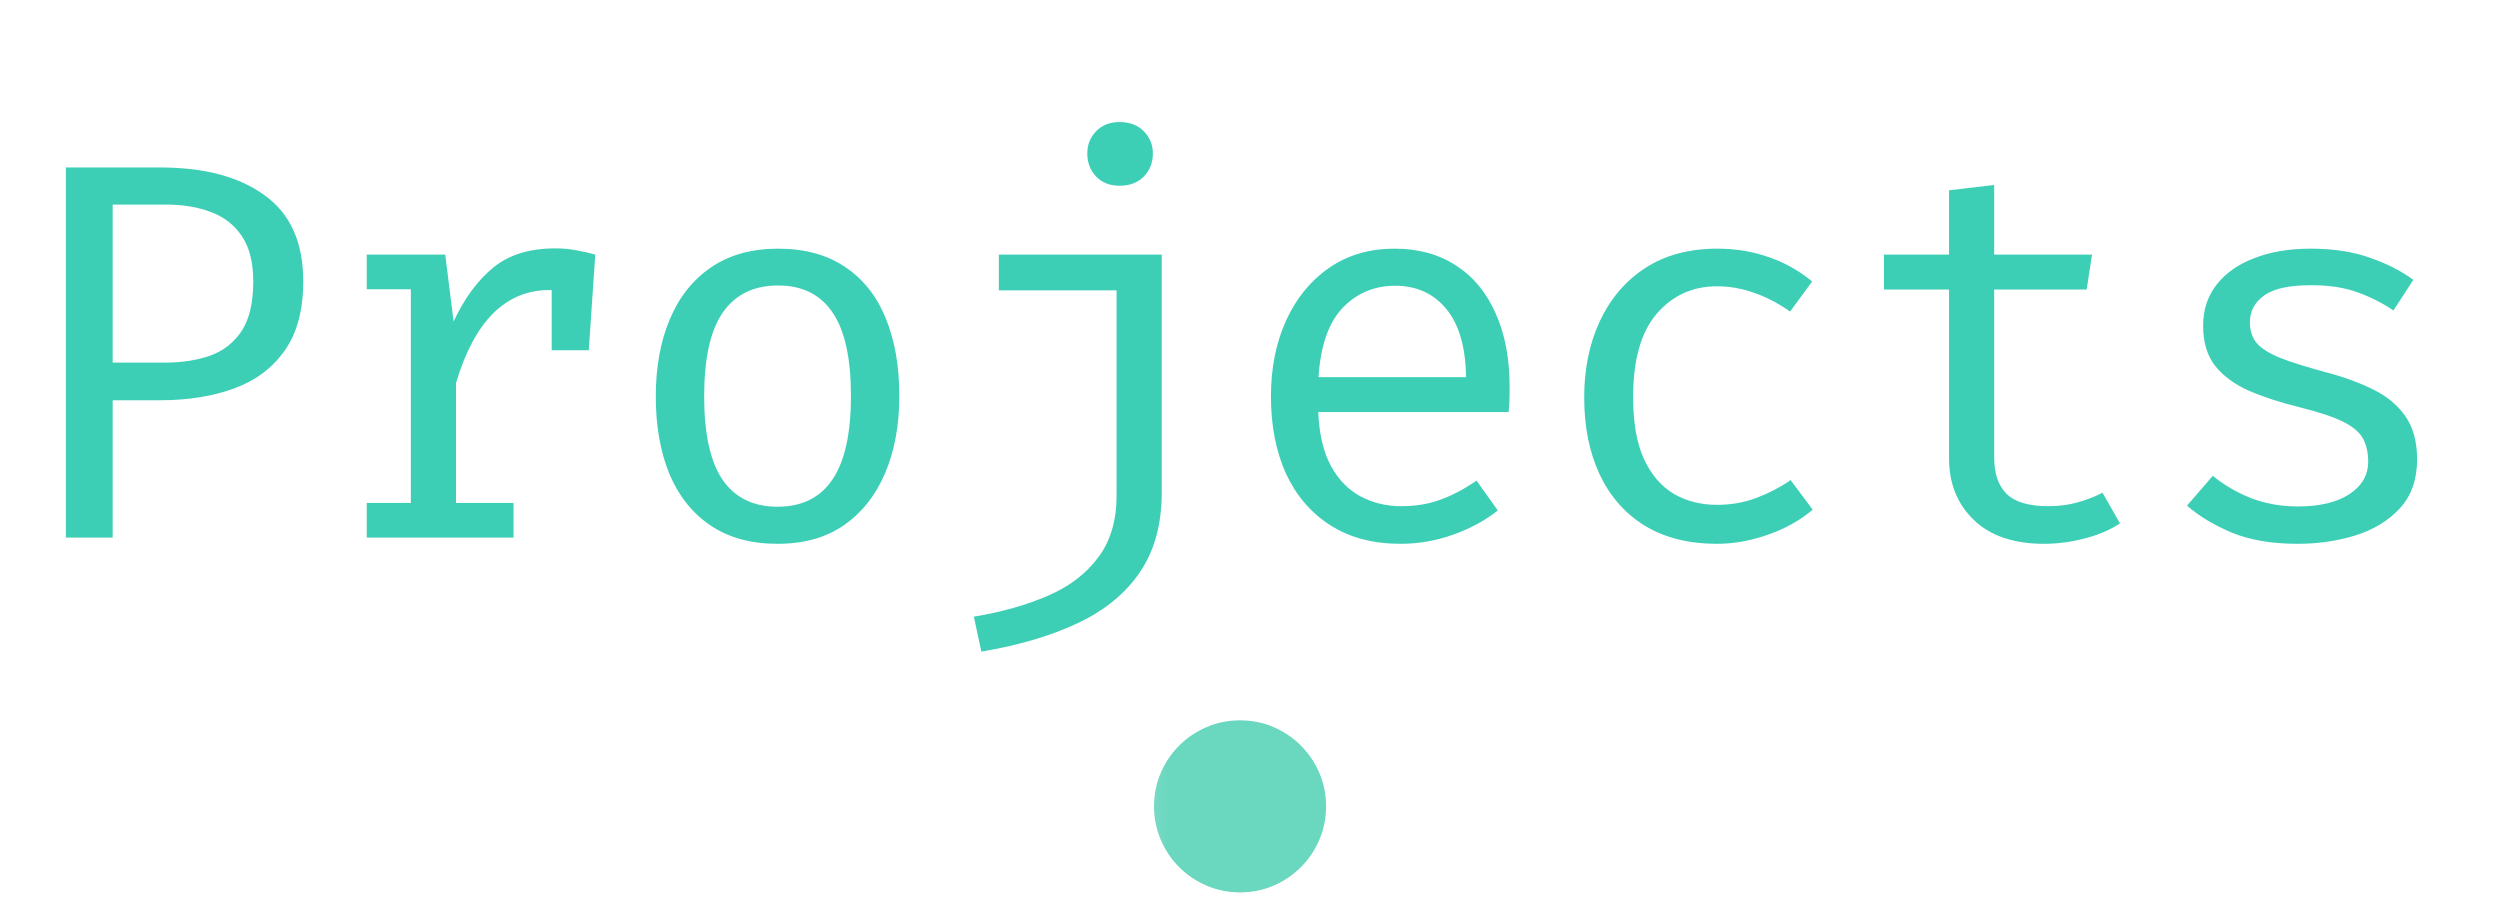 <svg width="93" height="34" viewBox="0 0 93 34" fill="none" xmlns="http://www.w3.org/2000/svg">
<path d="M9.421 10.48C9.421 9.767 9.281 9.203 9.001 8.79C8.721 8.37 8.337 8.07 7.851 7.89C7.364 7.703 6.807 7.61 6.181 7.61H4.191V13.49H6.111C6.757 13.49 7.327 13.403 7.821 13.23C8.314 13.05 8.704 12.743 8.991 12.31C9.277 11.87 9.421 11.26 9.421 10.48ZM11.281 10.46C11.281 11.533 11.051 12.393 10.591 13.04C10.137 13.687 9.511 14.157 8.711 14.45C7.911 14.743 6.991 14.89 5.951 14.89H4.191V20H2.451V6.23H5.971C7.611 6.23 8.904 6.577 9.851 7.27C10.804 7.957 11.281 9.02 11.281 10.46ZM13.643 20V18.71H15.283V10.76H13.643V9.47H16.563L16.873 11.96C17.279 11.093 17.773 10.423 18.353 9.95C18.933 9.477 19.7 9.24 20.653 9.24C20.946 9.24 21.206 9.263 21.433 9.31C21.666 9.35 21.903 9.403 22.143 9.47L21.653 10.97C21.433 10.91 21.233 10.867 21.053 10.84C20.873 10.807 20.666 10.79 20.433 10.79C19.626 10.79 18.933 11.077 18.353 11.65C17.773 12.223 17.309 13.09 16.963 14.25V18.71H19.103V20H13.643ZM20.523 13.03V10.74L20.693 9.47H22.143L21.903 13.03H20.523ZM28.945 9.25C29.938 9.25 30.768 9.477 31.435 9.93C32.108 10.377 32.612 11.01 32.945 11.83C33.285 12.65 33.455 13.617 33.455 14.73C33.455 15.803 33.282 16.753 32.935 17.58C32.588 18.407 32.078 19.057 31.405 19.53C30.738 19.997 29.912 20.23 28.925 20.23C27.938 20.23 27.108 20.003 26.435 19.55C25.762 19.097 25.252 18.46 24.905 17.64C24.565 16.813 24.395 15.85 24.395 14.75C24.395 13.663 24.568 12.707 24.915 11.88C25.262 11.053 25.772 10.41 26.445 9.95C27.125 9.483 27.958 9.25 28.945 9.25ZM28.945 10.62C28.038 10.62 27.352 10.957 26.885 11.63C26.425 12.297 26.195 13.337 26.195 14.75C26.195 16.137 26.422 17.167 26.875 17.84C27.335 18.513 28.018 18.85 28.925 18.85C29.832 18.85 30.512 18.513 30.965 17.84C31.425 17.167 31.655 16.13 31.655 14.73C31.655 13.33 31.428 12.297 30.975 11.63C30.522 10.957 29.845 10.62 28.945 10.62ZM43.217 9.47V18.31C43.217 19.483 42.954 20.463 42.427 21.25C41.901 22.043 41.137 22.68 40.137 23.16C39.137 23.64 37.927 24 36.507 24.24L36.227 22.94C37.267 22.767 38.187 22.507 38.987 22.16C39.787 21.813 40.41 21.337 40.857 20.73C41.31 20.13 41.537 19.36 41.537 18.42V10.8H37.157V9.47H43.217ZM41.647 4.54C42.02 4.54 42.321 4.653 42.547 4.88C42.774 5.107 42.887 5.383 42.887 5.71C42.887 6.05 42.774 6.337 42.547 6.57C42.321 6.797 42.02 6.91 41.647 6.91C41.287 6.91 40.997 6.797 40.777 6.57C40.557 6.337 40.447 6.05 40.447 5.71C40.447 5.383 40.557 5.107 40.777 4.88C40.997 4.653 41.287 4.54 41.647 4.54ZM49.039 15.33C49.073 16.143 49.229 16.81 49.509 17.33C49.789 17.843 50.159 18.223 50.619 18.47C51.079 18.71 51.579 18.83 52.119 18.83C52.659 18.83 53.146 18.75 53.579 18.59C54.019 18.43 54.469 18.193 54.929 17.88L55.719 18.99C55.226 19.377 54.663 19.68 54.029 19.9C53.403 20.12 52.759 20.23 52.099 20.23C51.079 20.23 50.209 20 49.489 19.54C48.769 19.08 48.219 18.44 47.839 17.62C47.466 16.793 47.279 15.837 47.279 14.75C47.279 13.683 47.469 12.737 47.849 11.91C48.229 11.083 48.763 10.433 49.449 9.96C50.136 9.487 50.946 9.25 51.879 9.25C52.766 9.25 53.529 9.46 54.169 9.88C54.809 10.293 55.299 10.887 55.639 11.66C55.986 12.427 56.159 13.343 56.159 14.41C56.159 14.59 56.156 14.76 56.149 14.92C56.143 15.073 56.133 15.21 56.119 15.33H49.039ZM51.899 10.63C51.119 10.63 50.466 10.907 49.939 11.46C49.419 12.013 49.123 12.87 49.049 14.03H54.539C54.519 12.903 54.273 12.057 53.799 11.49C53.326 10.917 52.693 10.63 51.899 10.63ZM63.872 18.78C64.398 18.78 64.888 18.693 65.342 18.52C65.802 18.347 66.225 18.127 66.612 17.86L67.432 18.96C66.972 19.353 66.418 19.663 65.772 19.89C65.125 20.117 64.492 20.23 63.872 20.23C62.825 20.23 61.932 20.007 61.192 19.56C60.458 19.107 59.898 18.473 59.512 17.66C59.125 16.84 58.932 15.88 58.932 14.78C58.932 13.727 59.125 12.783 59.512 11.95C59.905 11.11 60.468 10.45 61.202 9.97C61.942 9.49 62.838 9.25 63.892 9.25C64.565 9.25 65.195 9.353 65.782 9.56C66.375 9.76 66.918 10.063 67.412 10.47L66.592 11.59C66.145 11.277 65.695 11.043 65.242 10.89C64.795 10.73 64.338 10.65 63.872 10.65C62.965 10.65 62.218 10.99 61.632 11.67C61.045 12.35 60.752 13.387 60.752 14.78C60.752 15.713 60.885 16.477 61.152 17.07C61.425 17.657 61.795 18.09 62.262 18.37C62.735 18.643 63.272 18.78 63.872 18.78ZM78.864 19.47C78.504 19.71 78.067 19.897 77.554 20.03C77.04 20.163 76.537 20.23 76.044 20.23C74.91 20.23 74.037 19.933 73.424 19.34C72.81 18.747 72.504 17.983 72.504 17.05V10.77H70.084V9.47H72.504V7.08L74.184 6.88V9.47H77.824L77.624 10.77H74.184V17.03C74.184 17.617 74.337 18.063 74.644 18.37C74.957 18.677 75.474 18.83 76.194 18.83C76.587 18.83 76.95 18.783 77.284 18.69C77.617 18.597 77.927 18.477 78.214 18.33L78.864 19.47ZM85.476 18.84C86.283 18.84 86.919 18.69 87.386 18.39C87.859 18.083 88.096 17.677 88.096 17.17C88.096 16.85 88.036 16.573 87.916 16.34C87.803 16.107 87.566 15.897 87.206 15.71C86.846 15.523 86.293 15.337 85.546 15.15C84.819 14.97 84.186 14.763 83.646 14.53C83.113 14.29 82.696 13.98 82.396 13.6C82.103 13.22 81.956 12.727 81.956 12.12C81.956 11.527 82.123 11.017 82.456 10.59C82.796 10.157 83.266 9.827 83.866 9.6C84.466 9.367 85.163 9.25 85.956 9.25C86.803 9.25 87.539 9.363 88.166 9.59C88.799 9.81 89.336 10.083 89.776 10.41L89.036 11.55C88.636 11.277 88.196 11.053 87.716 10.88C87.236 10.7 86.656 10.61 85.976 10.61C85.149 10.61 84.563 10.74 84.216 11C83.869 11.253 83.696 11.583 83.696 11.99C83.696 12.297 83.779 12.553 83.946 12.76C84.119 12.96 84.409 13.143 84.816 13.31C85.223 13.47 85.783 13.647 86.496 13.84C87.183 14.02 87.779 14.237 88.286 14.49C88.799 14.743 89.199 15.077 89.486 15.49C89.773 15.903 89.916 16.437 89.916 17.09C89.916 17.837 89.703 18.443 89.276 18.91C88.849 19.37 88.296 19.707 87.616 19.92C86.943 20.127 86.229 20.23 85.476 20.23C84.523 20.23 83.709 20.093 83.036 19.82C82.369 19.54 81.809 19.203 81.356 18.81L82.316 17.7C82.729 18.04 83.203 18.317 83.736 18.53C84.276 18.737 84.856 18.84 85.476 18.84Z" fill="#3DCFB6"/>
<mask id="mask0_3296_4125" style="mask-type:alpha" maskUnits="userSpaceOnUse" x="42" y="26" width="9" height="8">
<rect x="42.141" y="26" width="8" height="8" fill="#D9D9D9"/>
</mask>
<g mask="url(#mask0_3296_4125)">
<path d="M46.132 33.197C45.692 33.197 45.277 33.114 44.888 32.947C44.499 32.78 44.159 32.551 43.867 32.259C43.575 31.968 43.346 31.628 43.18 31.239C43.013 30.85 42.93 30.435 42.93 29.993C42.93 29.551 43.013 29.137 43.18 28.751C43.346 28.365 43.575 28.026 43.867 27.734C44.159 27.443 44.499 27.213 44.888 27.047C45.276 26.88 45.692 26.797 46.133 26.797C46.575 26.797 46.989 26.88 47.376 27.047C47.762 27.213 48.1 27.443 48.392 27.734C48.684 28.026 48.913 28.366 49.08 28.753C49.246 29.14 49.33 29.554 49.33 29.994C49.33 30.435 49.246 30.85 49.08 31.238C48.913 31.627 48.684 31.968 48.392 32.259C48.1 32.551 47.761 32.78 47.374 32.947C46.986 33.114 46.572 33.197 46.132 33.197ZM46.13 32.597C46.852 32.597 47.466 32.344 47.971 31.838C48.477 31.333 48.73 30.719 48.73 29.997C48.73 29.275 48.477 28.661 47.971 28.155C47.466 27.65 46.852 27.397 46.13 27.397C45.407 27.397 44.794 27.65 44.288 28.155C43.782 28.661 43.53 29.275 43.53 29.997C43.53 30.719 43.782 31.333 44.288 31.838C44.794 32.344 45.407 32.597 46.13 32.597ZM46.13 32.597C45.407 32.597 44.794 32.344 44.288 31.838C43.782 31.333 43.53 30.719 43.53 29.997C43.53 29.275 43.782 28.661 44.288 28.155C44.794 27.65 45.407 27.397 46.13 27.397C46.852 27.397 47.466 27.65 47.971 28.155C48.477 28.661 48.73 29.275 48.73 29.997C48.73 30.719 48.477 31.333 47.971 31.838C47.466 32.344 46.852 32.597 46.13 32.597Z" fill="#6AD7BF"/>
</g>
</svg>
